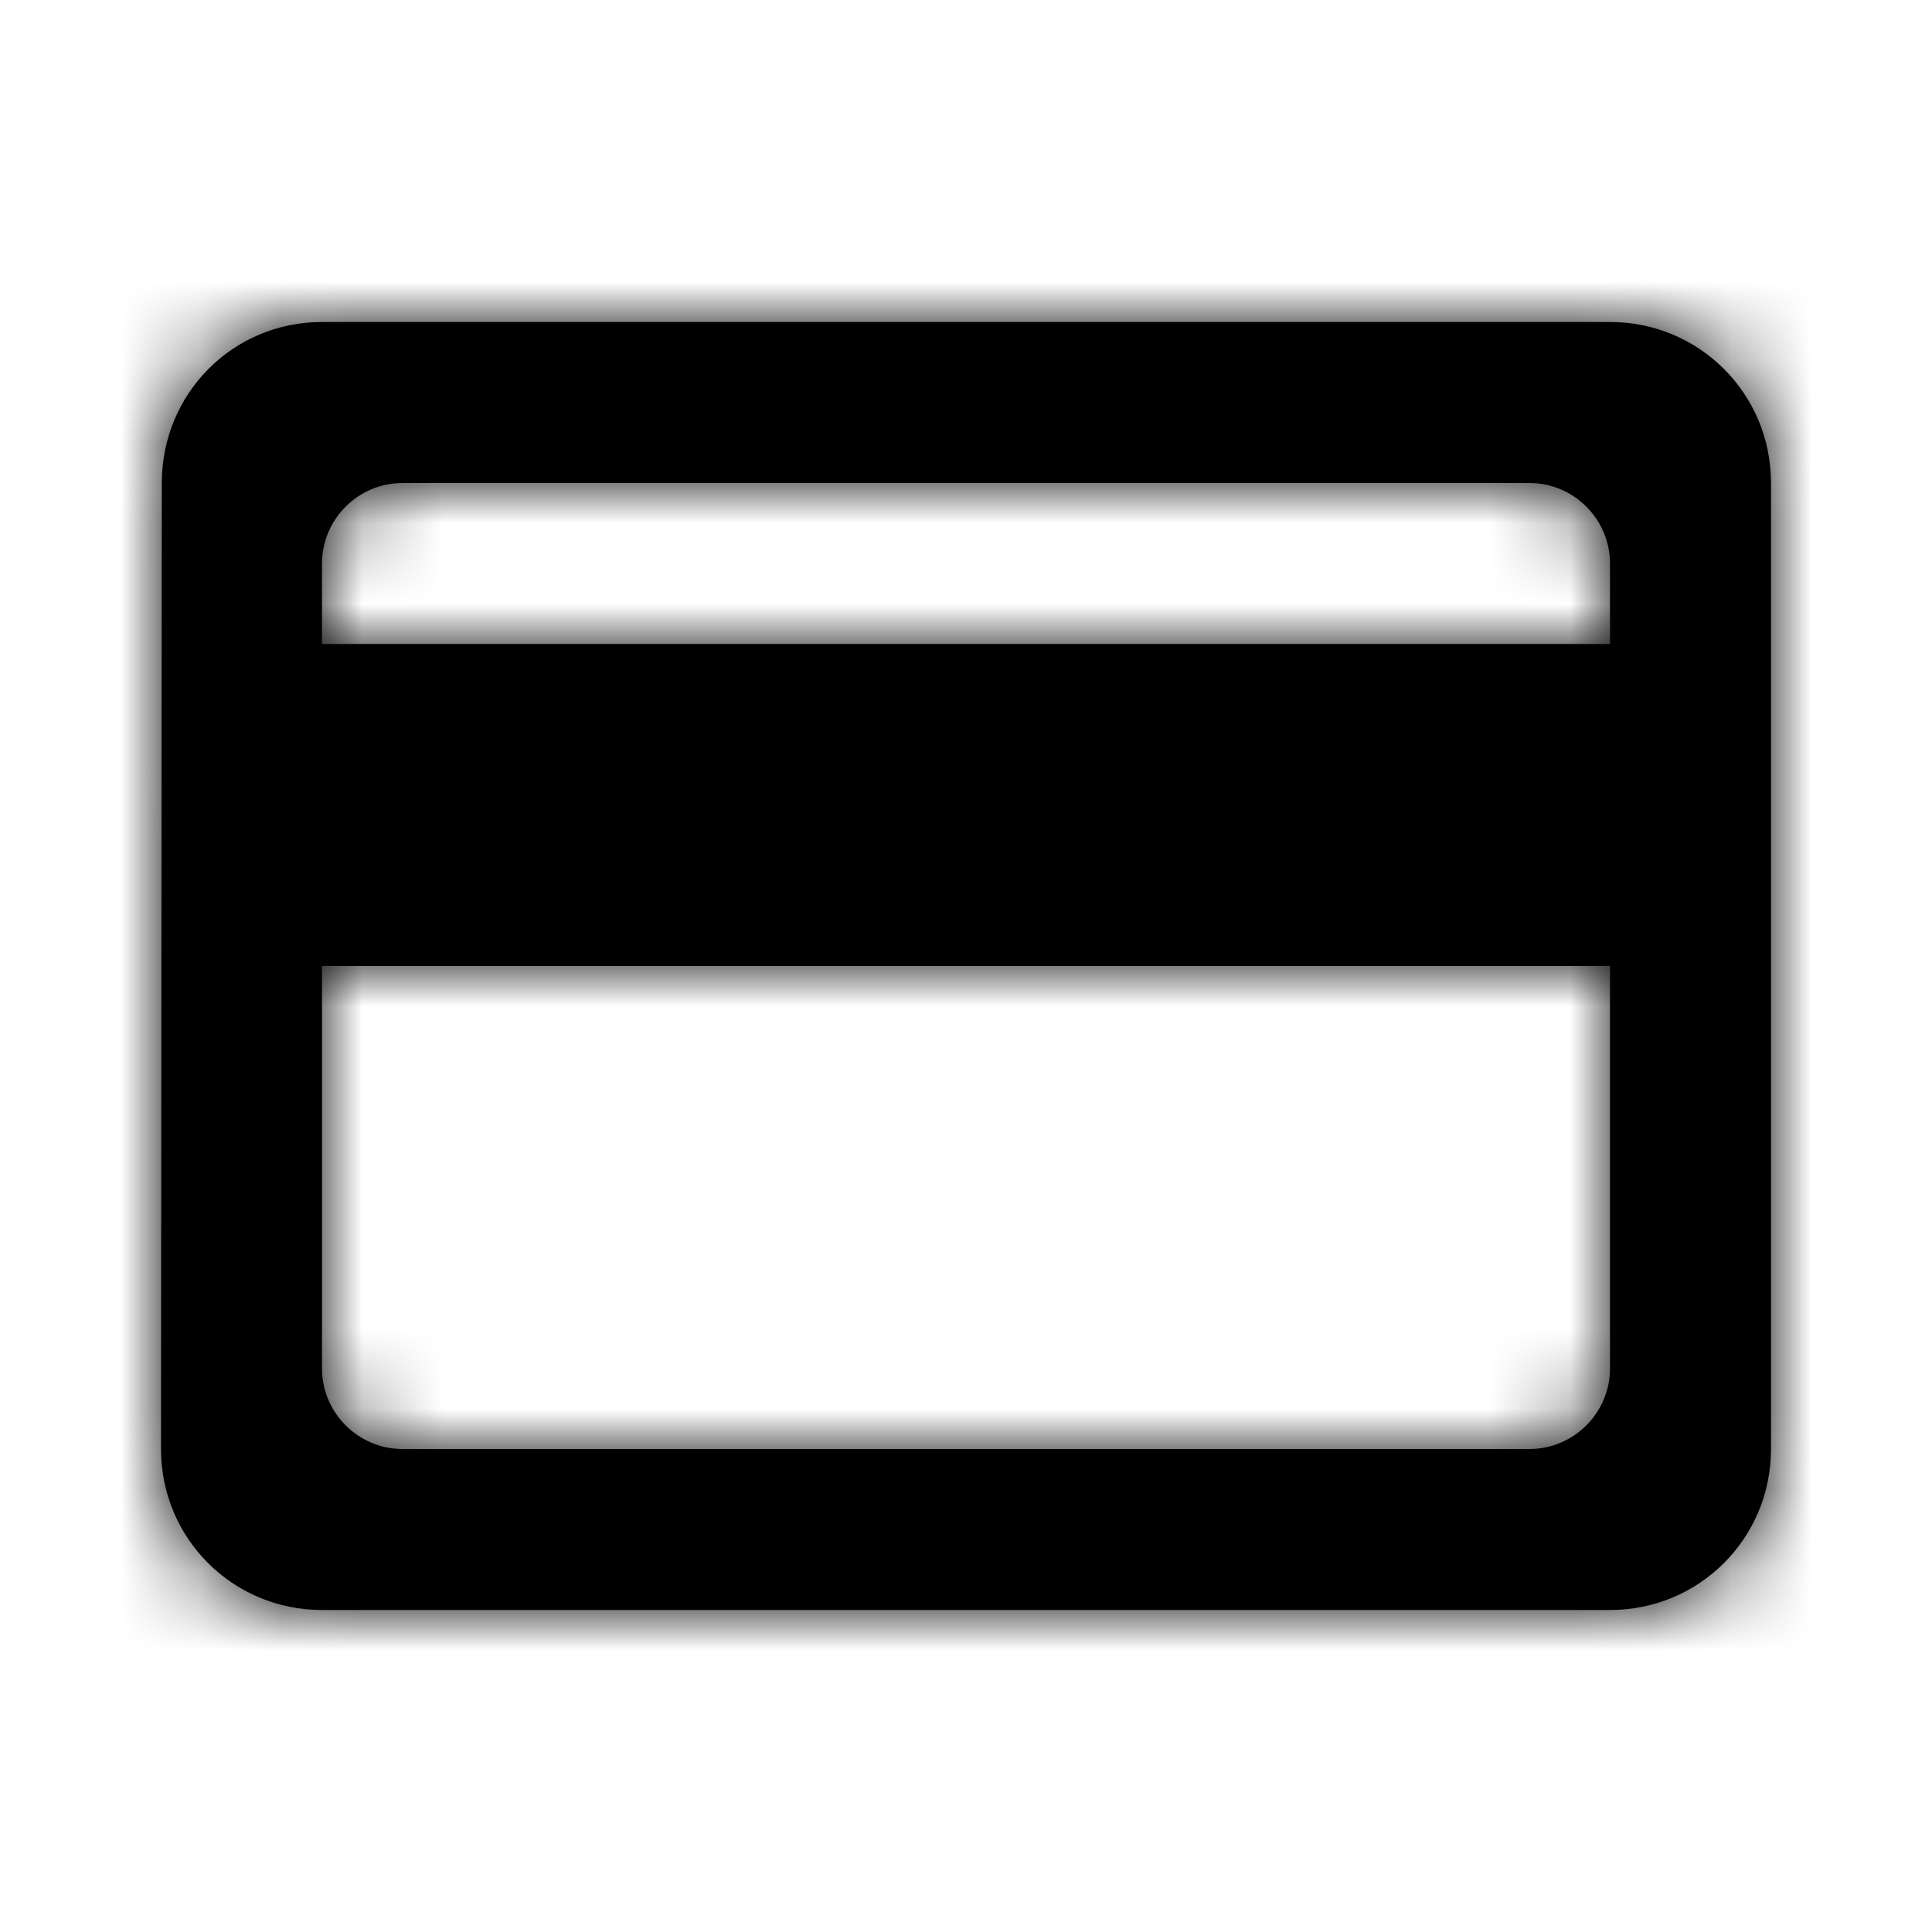 <svg xmlns:xlink="http://www.w3.org/1999/xlink" width="24" height="24" viewBox="0 0 24 24">
  <defs>
    <path id="payment-a" d="M20,4 L4,4 C2.89,4 2.01,4.89 2.01,6 L2,18 C2,19.11 2.89,20 4,20 L20,20 C21.11,20 22,19.11 22,18 L22,6 C22,4.89 21.11,4 20,4 Z M19,18 L5,18 C4.45,18 4,17.55 4,17 L4,12 L20,12 L20,17 C20,17.55 19.55,18 19,18 Z M20,8 L4,8 L4,7 C4,6.45 4.45,6 5,6 L19,6 C19.55,6 20,6.45 20,7 L20,8 Z"/>
  </defs>
  <g fill="none" fill-rule="evenodd">
    <polygon points="0 0 24 0 24 24 0 24"/>
    <mask id="payment-b" fill="#fff">
      <use xlink:href="#payment-a"/>
    </mask>
    <use fill="#000" xlink:href="#payment-a"/>
    <g fill="#000" mask="url(#payment-b)">
      <rect width="24" height="24"/>
    </g>
  </g>
</svg>
